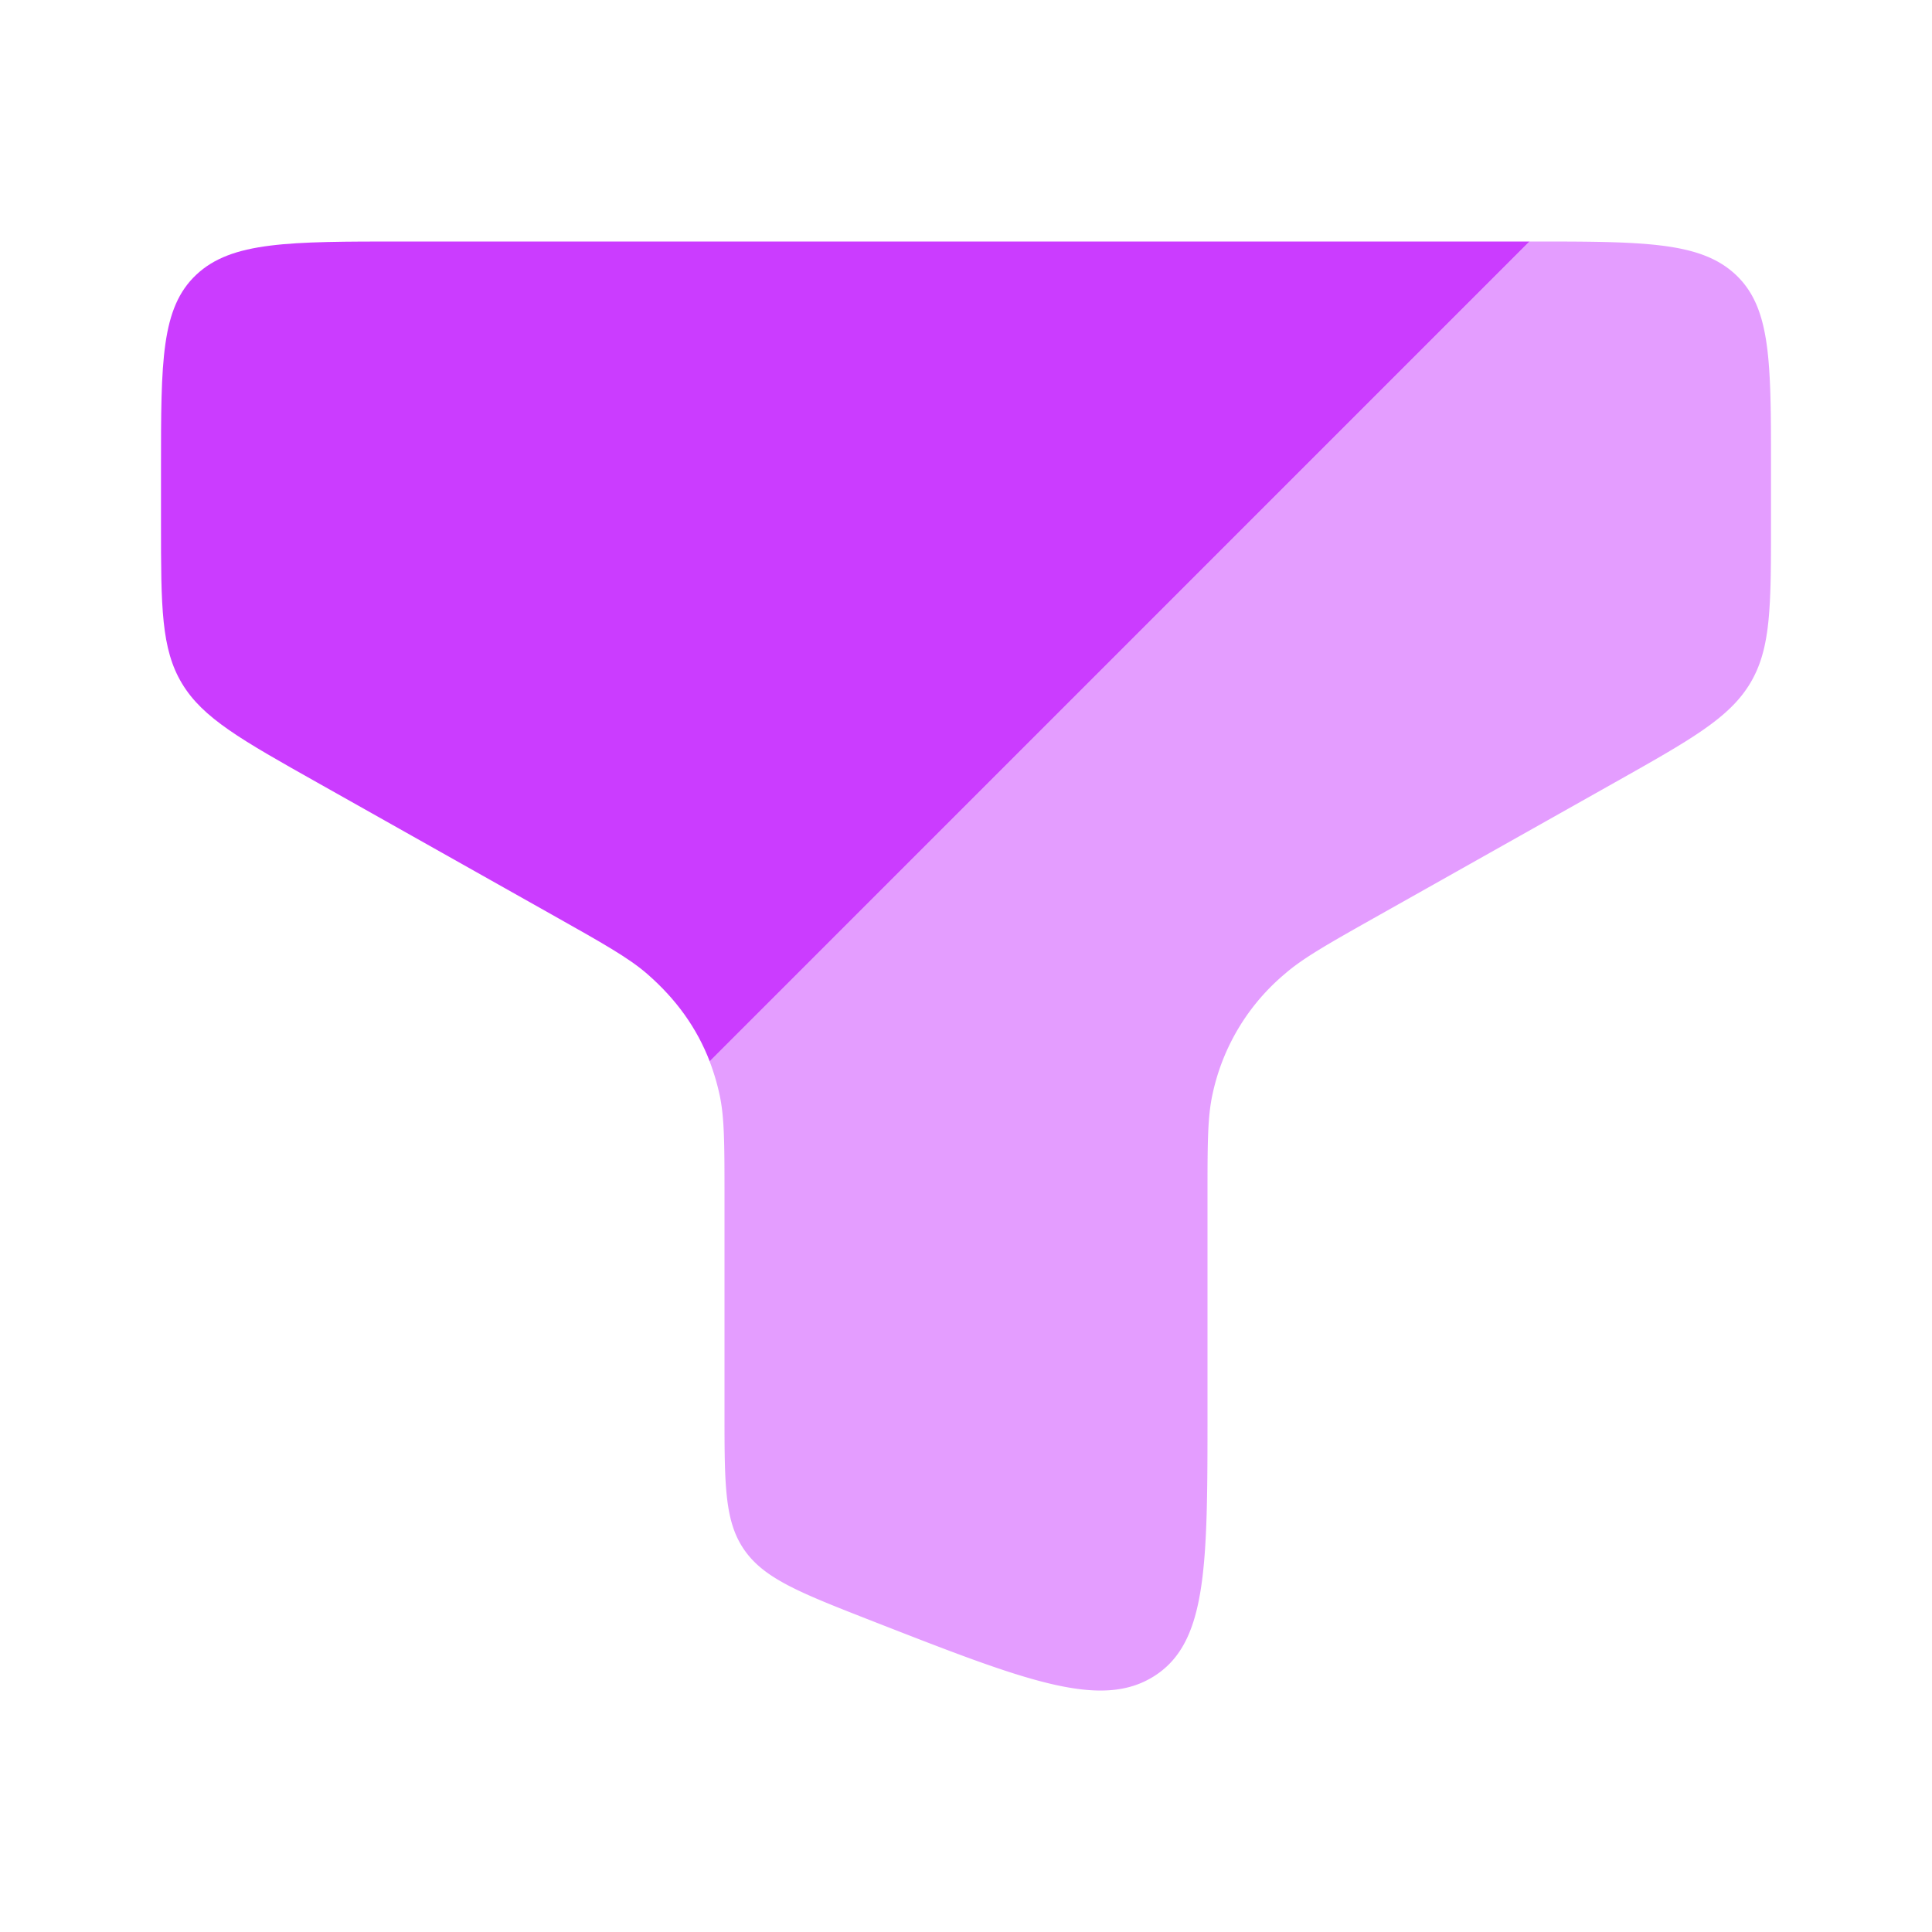 <svg xmlns="http://www.w3.org/2000/svg" width="800" height="800" viewBox="0 0 24 24" fill="#cb3cff" xmlns:v="https://vecta.io/nano"><path fill-rule="evenodd" d="M5 3h14L8.816 13.184c-.16-.415-.416-.772-.778-1.087-.228-.198-.546-.377-1.182-.735l-2.913-1.64c-.949-.534-1.423-.801-1.682-1.231S2 7.542 2 6.504v-.69c0-1.327 0-1.99.439-2.402S3.586 3 5 3z"/><path opacity=".5" d="M22 6.504v-.69c0-1.327 0-1.99-.439-2.402S20.414 3 19 3L8.815 13.184a2.85 2.85 0 0 1 .121.403c.064.285.064.619.064 1.286v2.67c0 .91 0 1.364.252 1.719s.699.529 1.594.879c1.879.734 2.818 1.102 3.486.684S15 19.452 15 17.542v-2.67c0-.667 0-1.001.064-1.286a2.68 2.68 0 0 1 .899-1.49c.228-.198.546-.377 1.182-.735l2.913-1.64c.948-.534 1.423-.801 1.682-1.231s.26-.949.26-1.987z"/></svg>